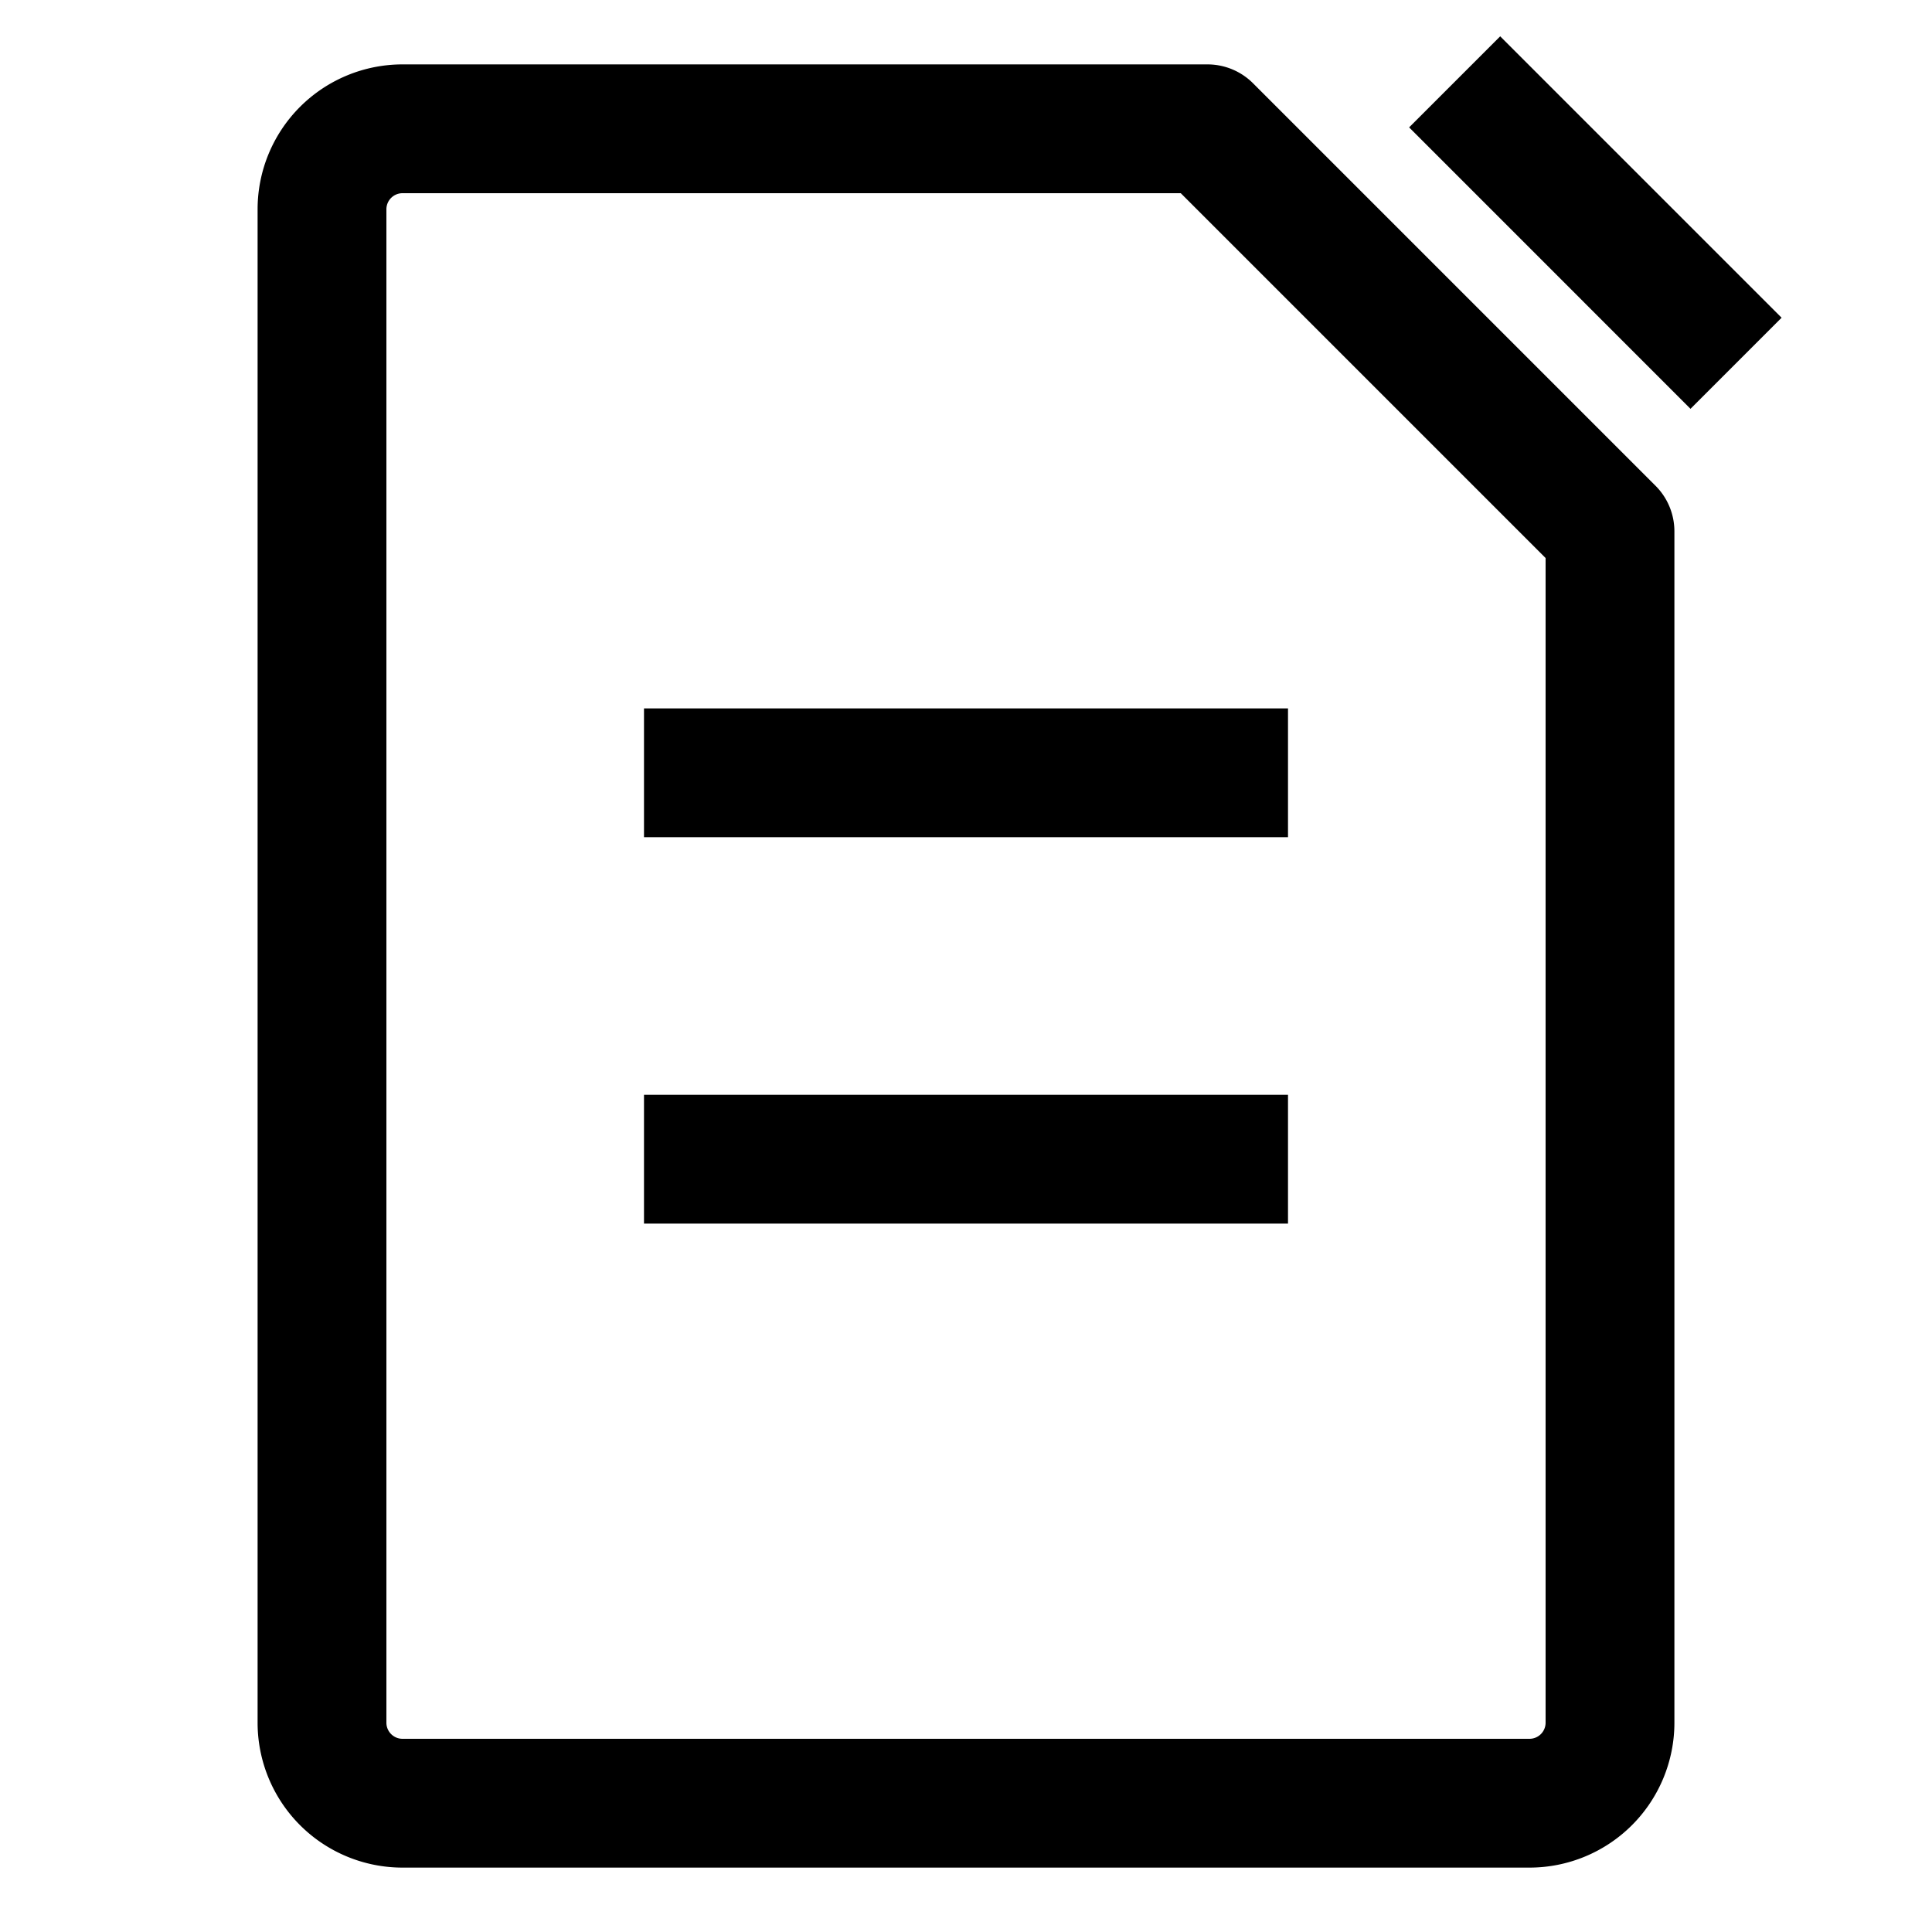 <?xml version="1.0" standalone="no"?><!DOCTYPE svg PUBLIC "-//W3C//DTD SVG 1.1//EN" "http://www.w3.org/Graphics/SVG/1.1/DTD/svg11.dtd"><svg t="1723266330715" class="icon" viewBox="0 0 1024 1024" version="1.1" xmlns="http://www.w3.org/2000/svg" p-id="13311" xmlns:xlink="http://www.w3.org/1999/xlink" width="200" height="200"><path d="M682.667 375.467v68.267H341.333v-68.267h341.333z" p-id="13312"></path><path d="M213.333 34.133h426.667a34.133 34.133 0 0 1 24.132 10.001l213.333 213.333A34.133 34.133 0 0 1 887.467 281.6v631.467A76.8 76.8 0 0 1 810.667 989.867H213.333A76.8 76.8 0 0 1 136.533 913.067V110.933A76.8 76.8 0 0 1 213.333 34.133zM819.2 295.765L625.835 102.4H213.333a8.533 8.533 0 0 0-8.533 8.533v802.133c0 4.71 3.823 8.533 8.533 8.533h597.333a8.533 8.533 0 0 0 8.533-8.533V295.765zM944.299 168.38L896 216.678l-149.129-149.163L795.136 19.251l149.163 149.163z" p-id="13313"></path><path d="M682.667 580.267v68.267H341.333v-68.267h341.333z" p-id="13314"></path></svg>